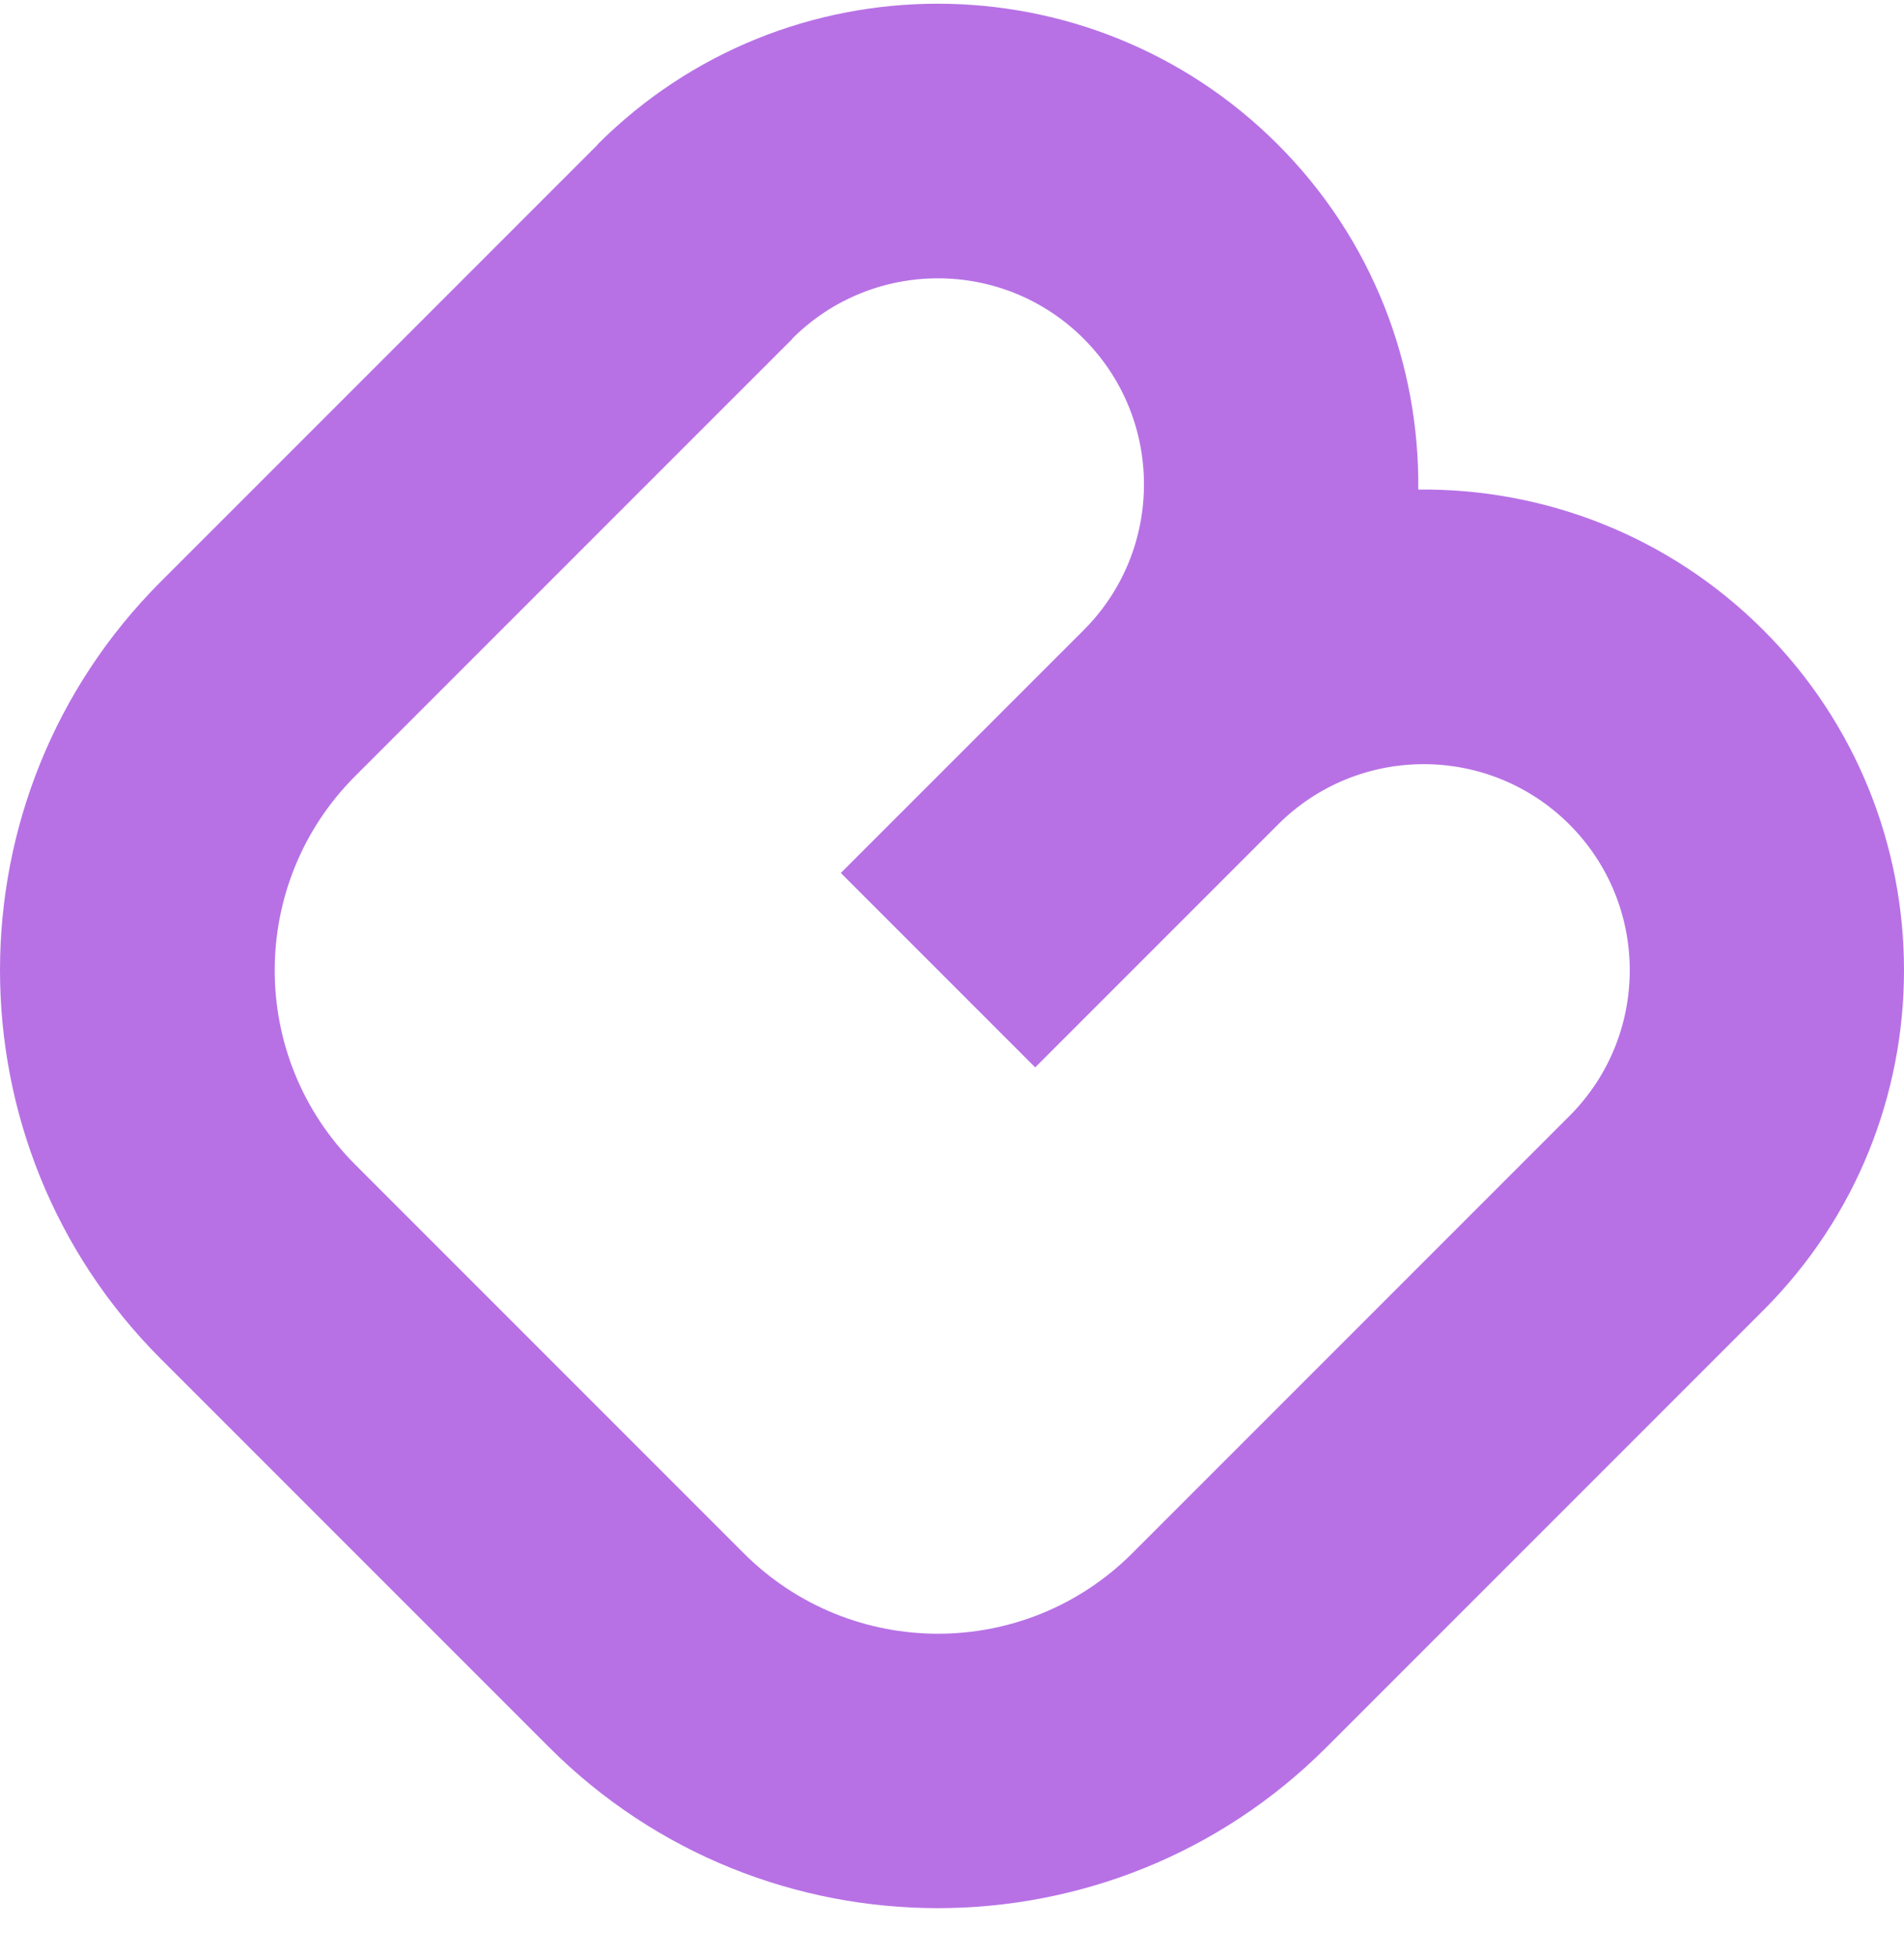 <svg width="36" height="37" viewBox="0 0 36 37" fill="none" xmlns="http://www.w3.org/2000/svg">
<path d="M14.979 6.402C16.5 4.881 18.968 4.881 20.489 6.402C22.01 7.923 22.01 10.391 20.489 11.912L15.898 16.502L19.573 20.177L24.164 15.586C25.685 14.065 28.153 14.065 29.674 15.586C31.195 17.107 31.195 19.575 29.674 21.096L21.409 29.361C19.38 31.39 16.091 31.39 14.062 29.361L6.716 22.015C4.687 19.986 4.687 16.699 6.716 14.67L14.982 6.405M11.304 2.731L3.039 10.996C-1.013 15.047 -1.013 21.635 3.039 25.686L10.385 33.032C14.437 37.083 21.025 37.083 25.077 33.032L33.342 24.767C36.886 21.224 36.886 15.455 33.342 11.912C31.544 10.114 29.178 9.229 26.816 9.254C26.841 6.894 25.956 4.526 24.157 2.728C20.614 -0.816 14.845 -0.816 11.301 2.728L11.304 2.731Z" fill="#B771E5"/>
</svg>
